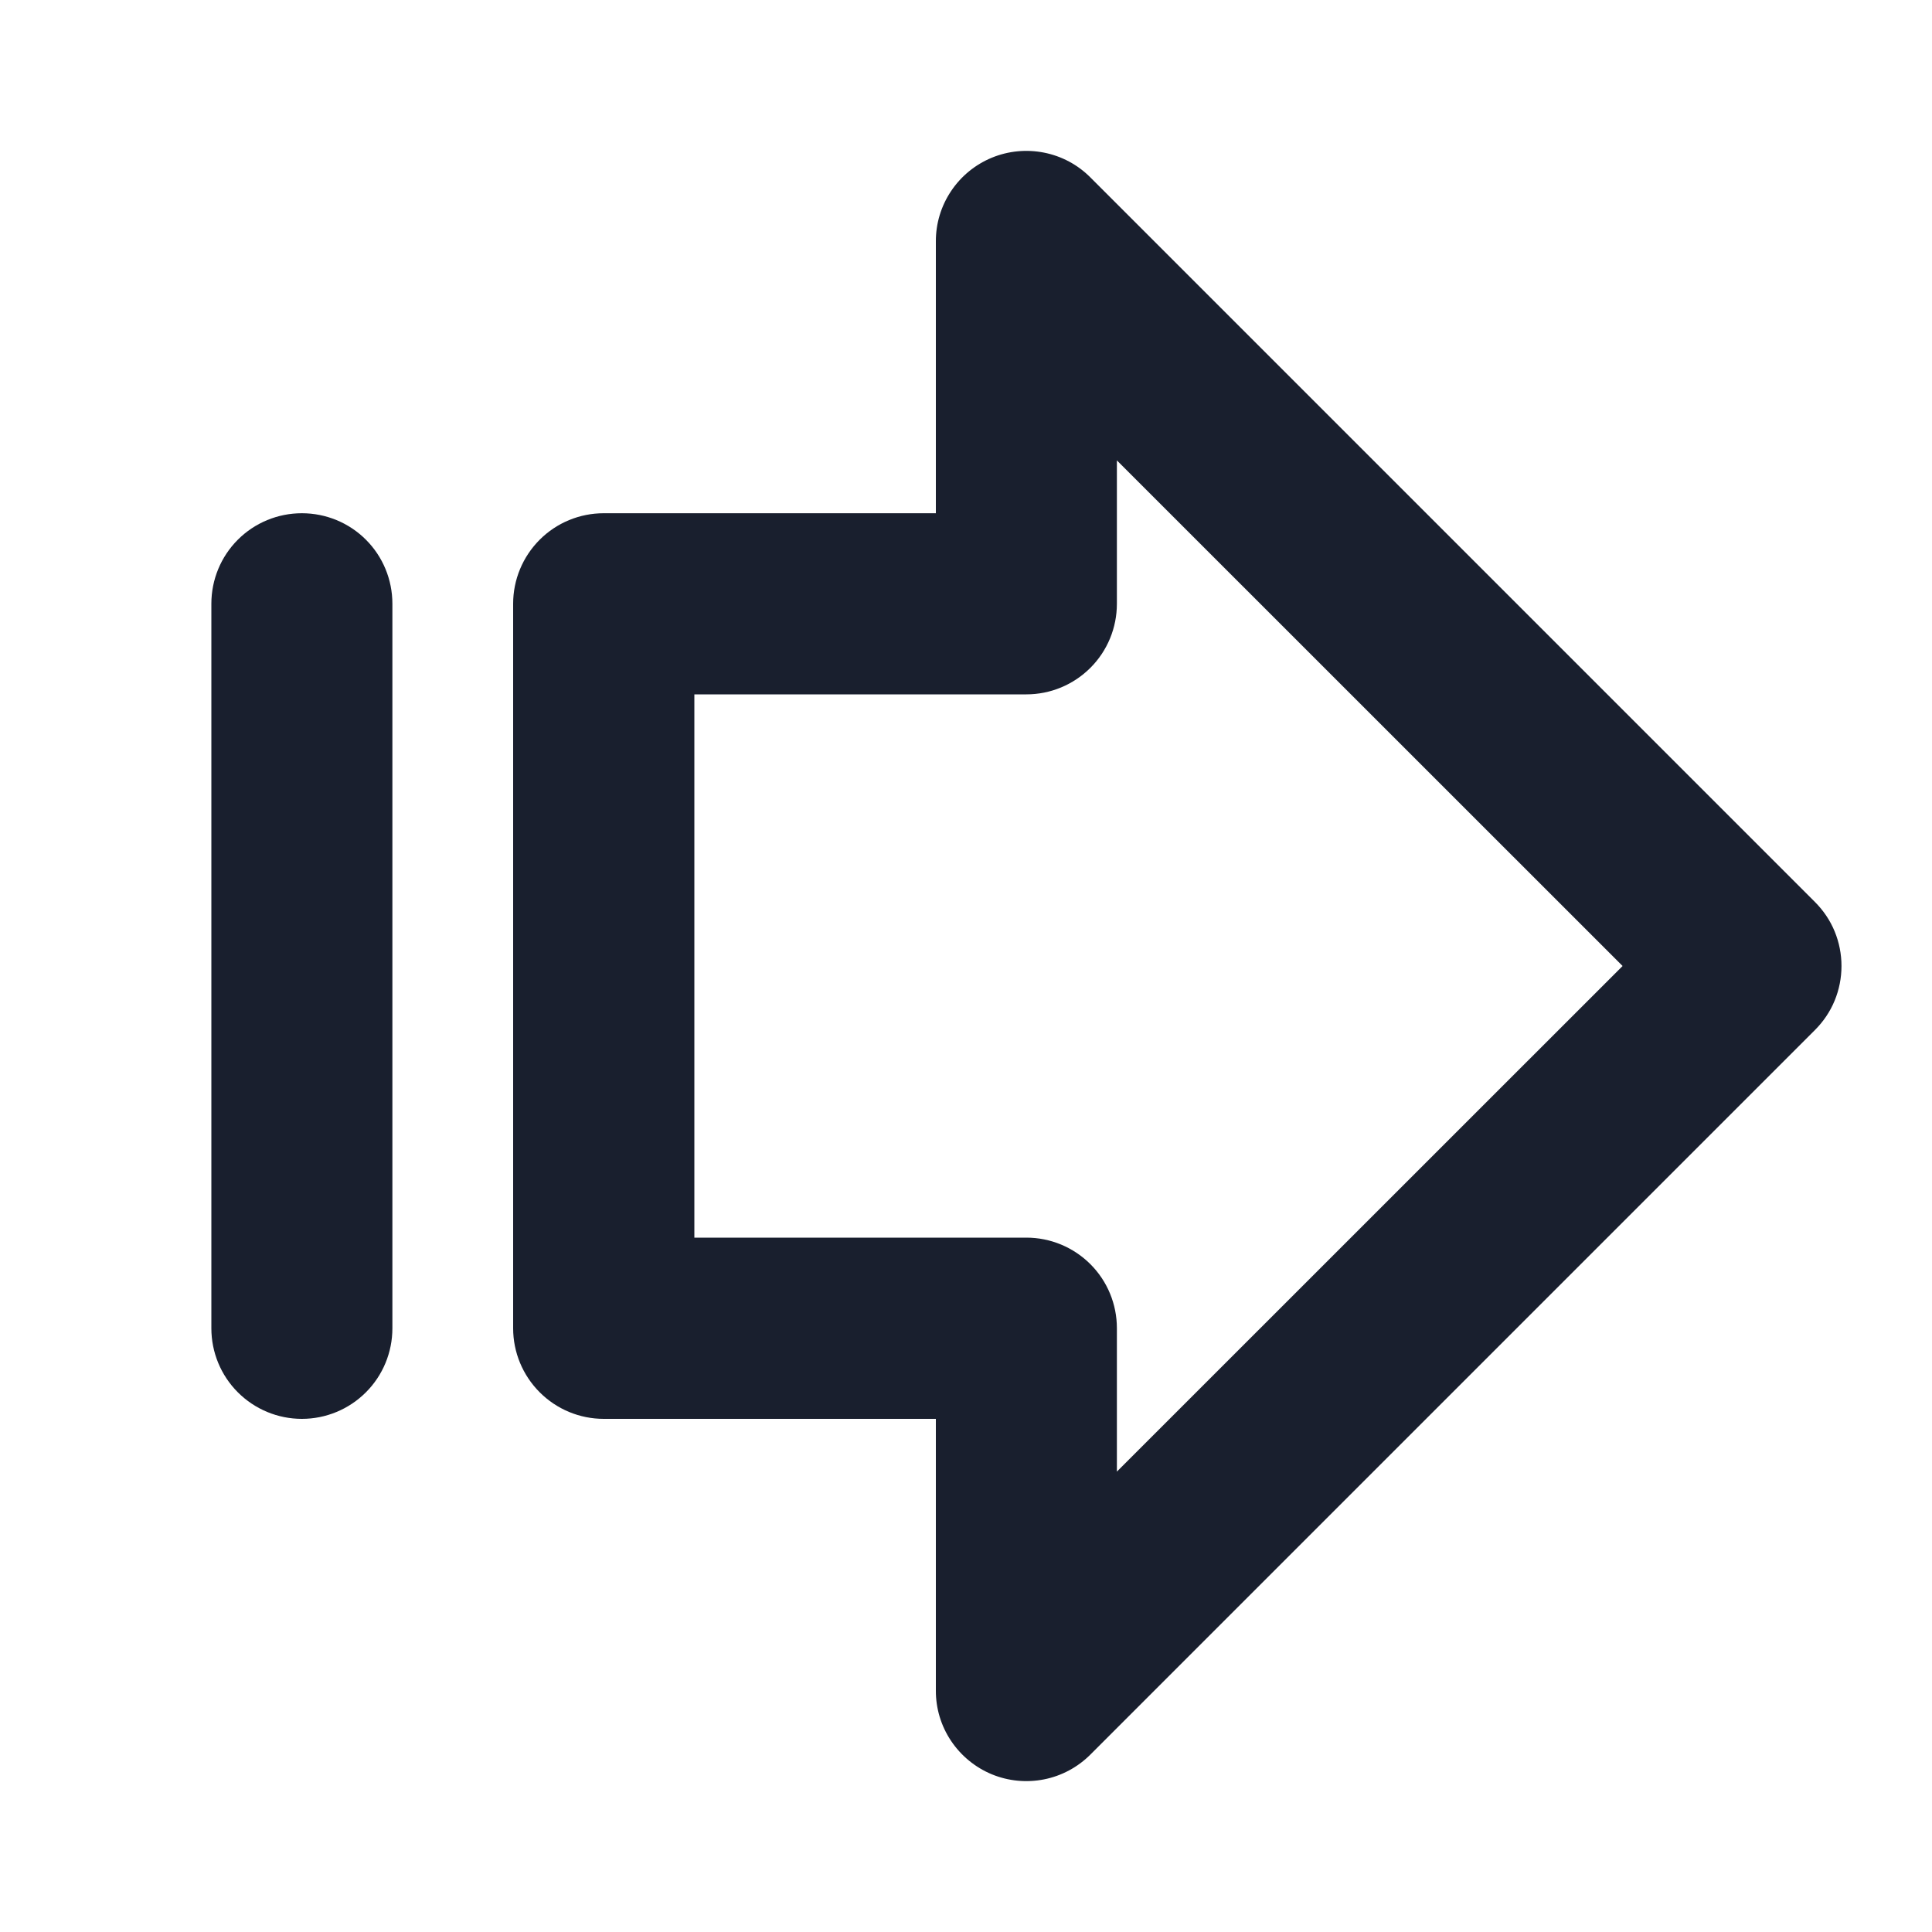 <svg width="20" height="20" viewBox="0 0 20 20" fill="none" xmlns="http://www.w3.org/2000/svg">
<path d="M18.788 9.337L11.288 1.837C11.157 1.705 10.99 1.616 10.808 1.58C10.626 1.544 10.438 1.562 10.266 1.633C10.095 1.704 9.948 1.824 9.845 1.979C9.742 2.133 9.687 2.314 9.688 2.5V5.313H6.25C6.001 5.313 5.763 5.411 5.587 5.587C5.411 5.763 5.312 6.001 5.312 6.25V13.75C5.312 13.999 5.411 14.237 5.587 14.413C5.763 14.589 6.001 14.688 6.25 14.688H9.688V17.5C9.687 17.686 9.742 17.867 9.845 18.021C9.948 18.175 10.095 18.296 10.266 18.367C10.438 18.438 10.626 18.456 10.808 18.42C10.99 18.384 11.157 18.294 11.288 18.163L18.788 10.663C18.875 10.576 18.945 10.473 18.992 10.359C19.039 10.245 19.063 10.123 19.063 10C19.063 9.877 19.039 9.755 18.992 9.641C18.945 9.527 18.875 9.424 18.788 9.337ZM11.562 15.234V13.75C11.562 13.501 11.464 13.263 11.288 13.087C11.112 12.911 10.874 12.812 10.625 12.812H7.188V7.188H10.625C10.874 7.188 11.112 7.089 11.288 6.913C11.464 6.737 11.562 6.499 11.562 6.25V4.766L16.797 10L11.562 15.234ZM4.062 6.25V13.75C4.062 13.999 3.964 14.237 3.788 14.413C3.612 14.589 3.374 14.688 3.125 14.688C2.876 14.688 2.638 14.589 2.462 14.413C2.286 14.237 2.188 13.999 2.188 13.75V6.25C2.188 6.001 2.286 5.763 2.462 5.587C2.638 5.411 2.876 5.313 3.125 5.313C3.374 5.313 3.612 5.411 3.788 5.587C3.964 5.763 4.062 6.001 4.062 6.25Z" fill="#191F2E"/>
</svg>
